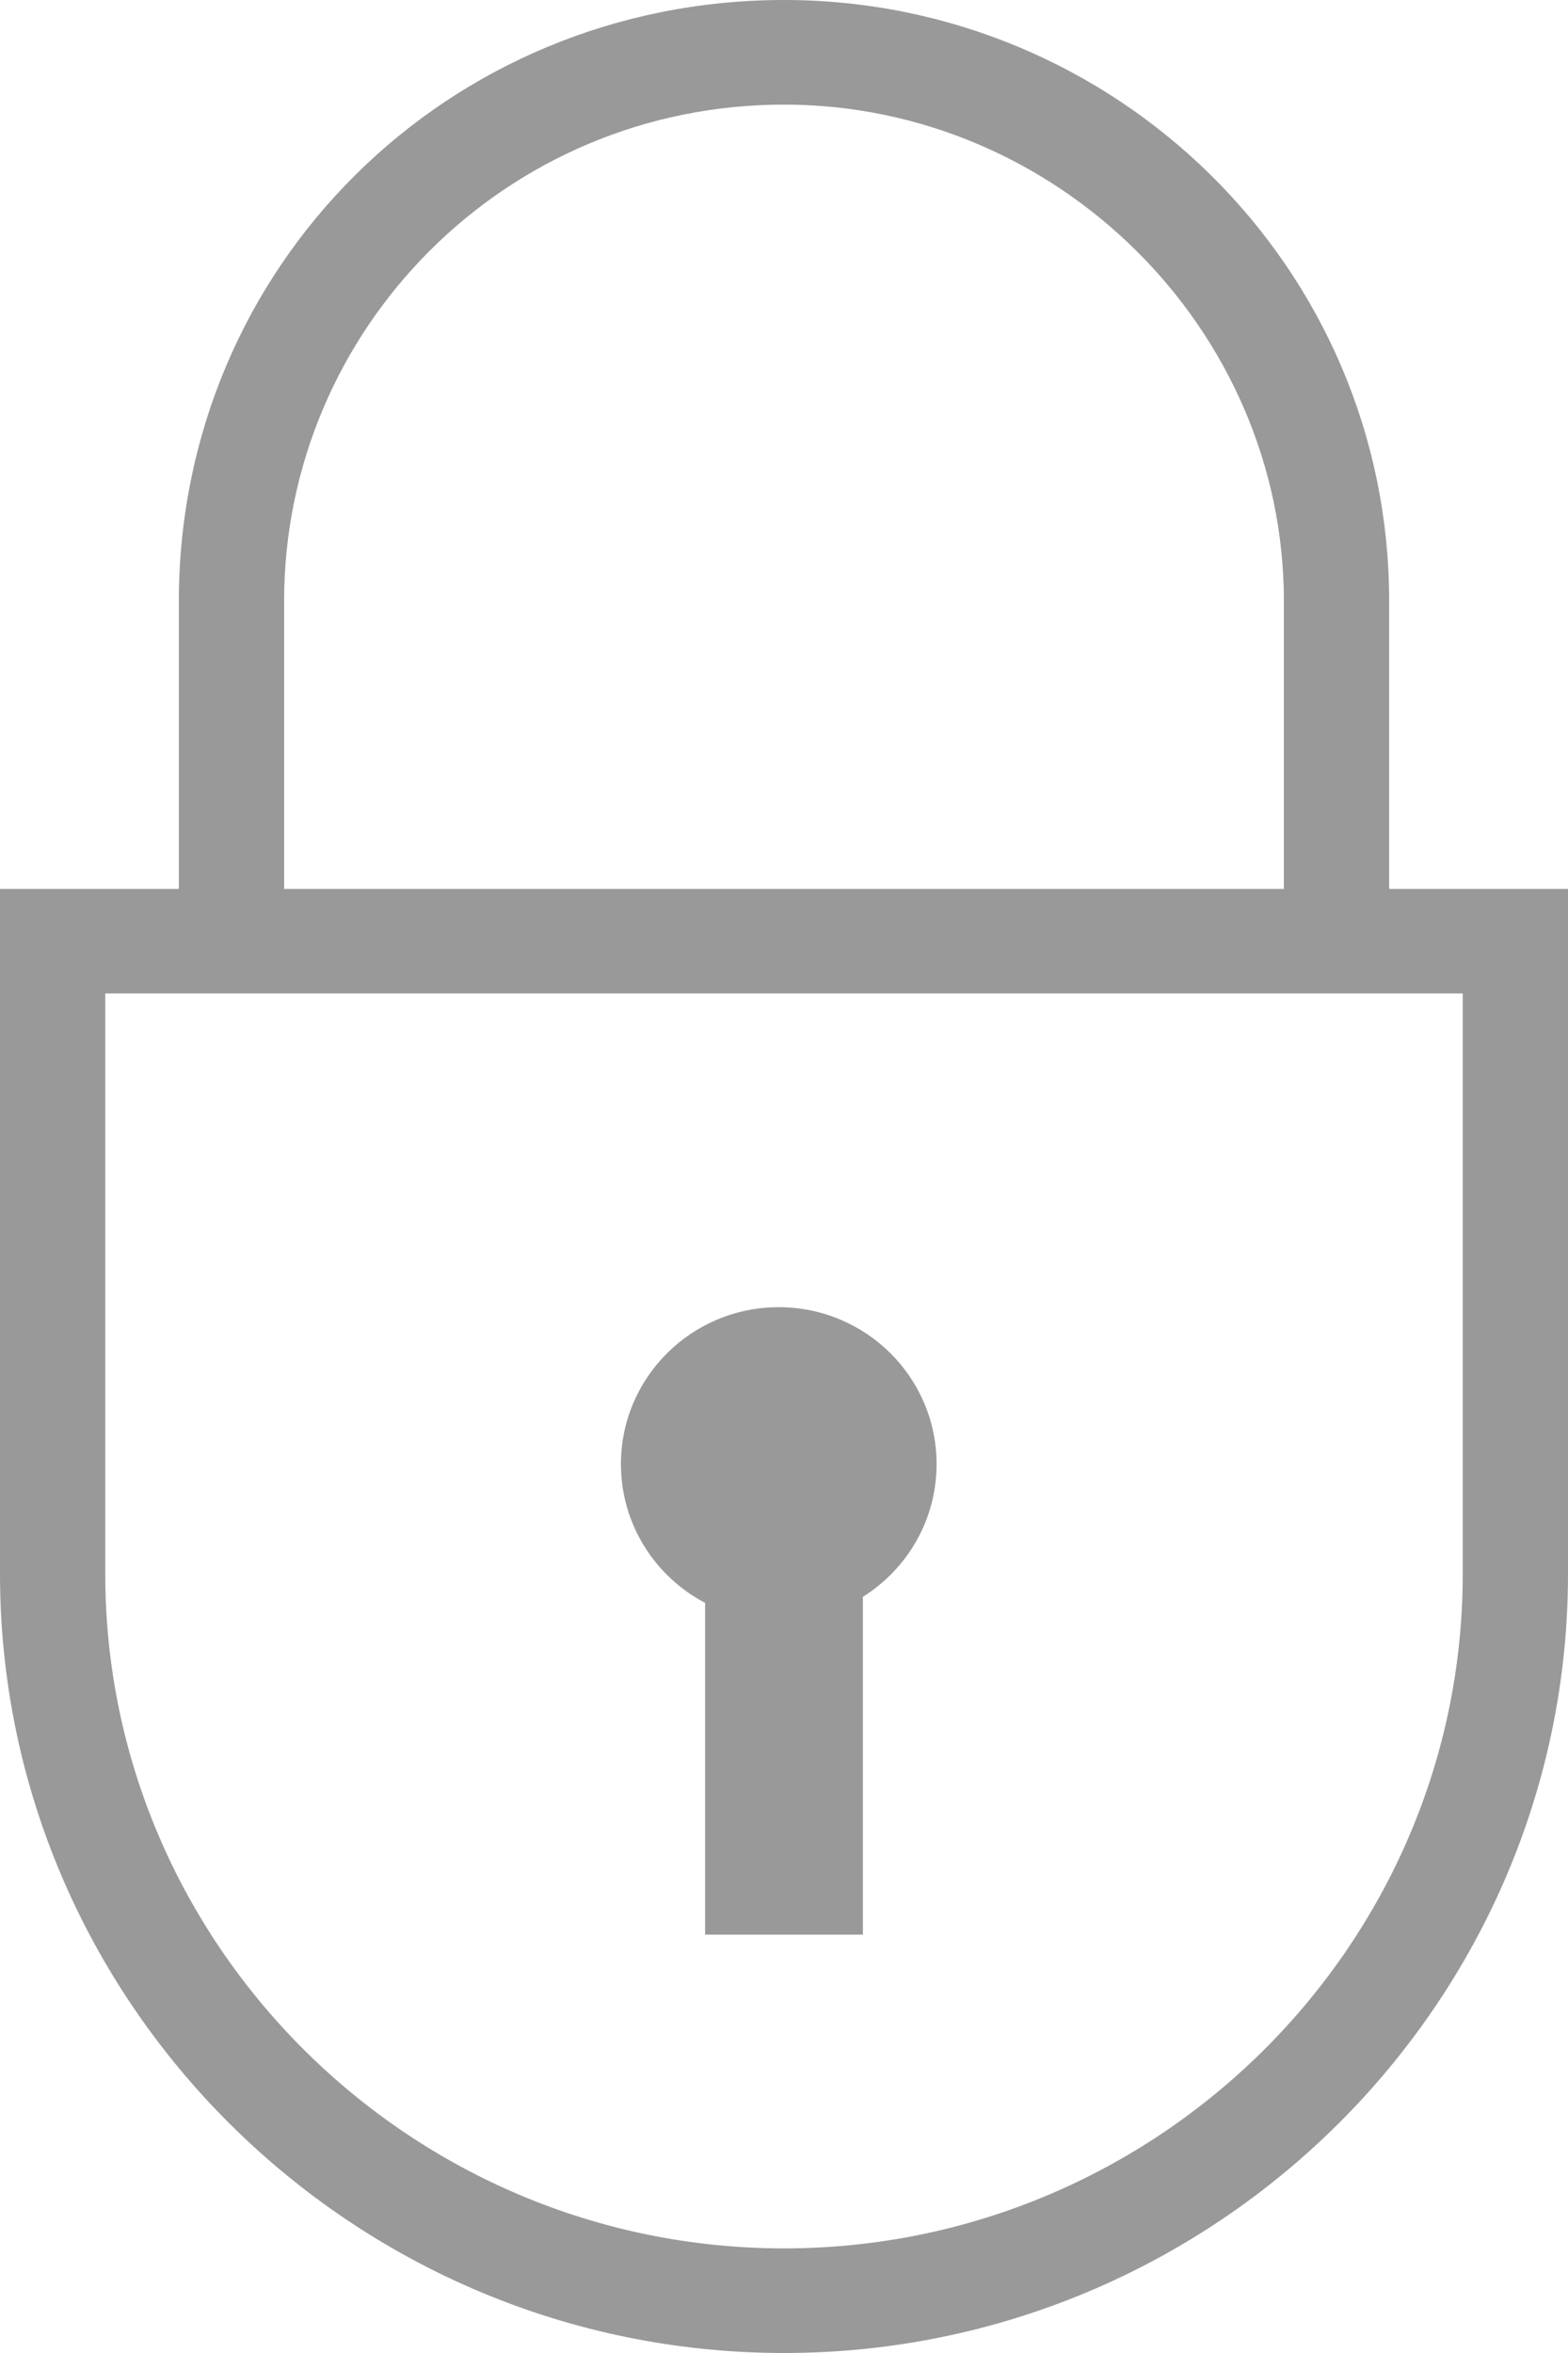 <svg width="16" height="24" viewBox="0 0 16 24" fill="none" xmlns="http://www.w3.org/2000/svg">
<path fill-rule="evenodd" clip-rule="evenodd" d="M13.101 6.133C13.101 3.36 10.792 1.067 8 1.067C5.154 1.067 2.899 3.36 2.899 6.133V9.067H13.101V6.133ZM14.175 9.067V6.133C14.175 2.72 11.383 0 8 0C4.564 0 1.825 2.72 1.825 6.133V9.067H0V16.053C0 20.427 3.597 24 8 24C12.403 24 16 20.427 16 16.053V9.067H14.175ZM1.825 10.133L1.074 10.133V16.053C1.074 19.84 4.188 22.933 8 22.933C11.812 22.933 14.926 19.84 14.926 16.053V10.133L14.175 10.133H1.825ZM8.805 16.287C9.257 16.004 9.557 15.503 9.557 14.933C9.557 14.05 8.836 13.333 7.946 13.333C7.057 13.333 6.336 14.05 6.336 14.933C6.336 15.547 6.684 16.081 7.195 16.349V19.733H8.805V16.287Z" fill="#999999"/>
</svg>
